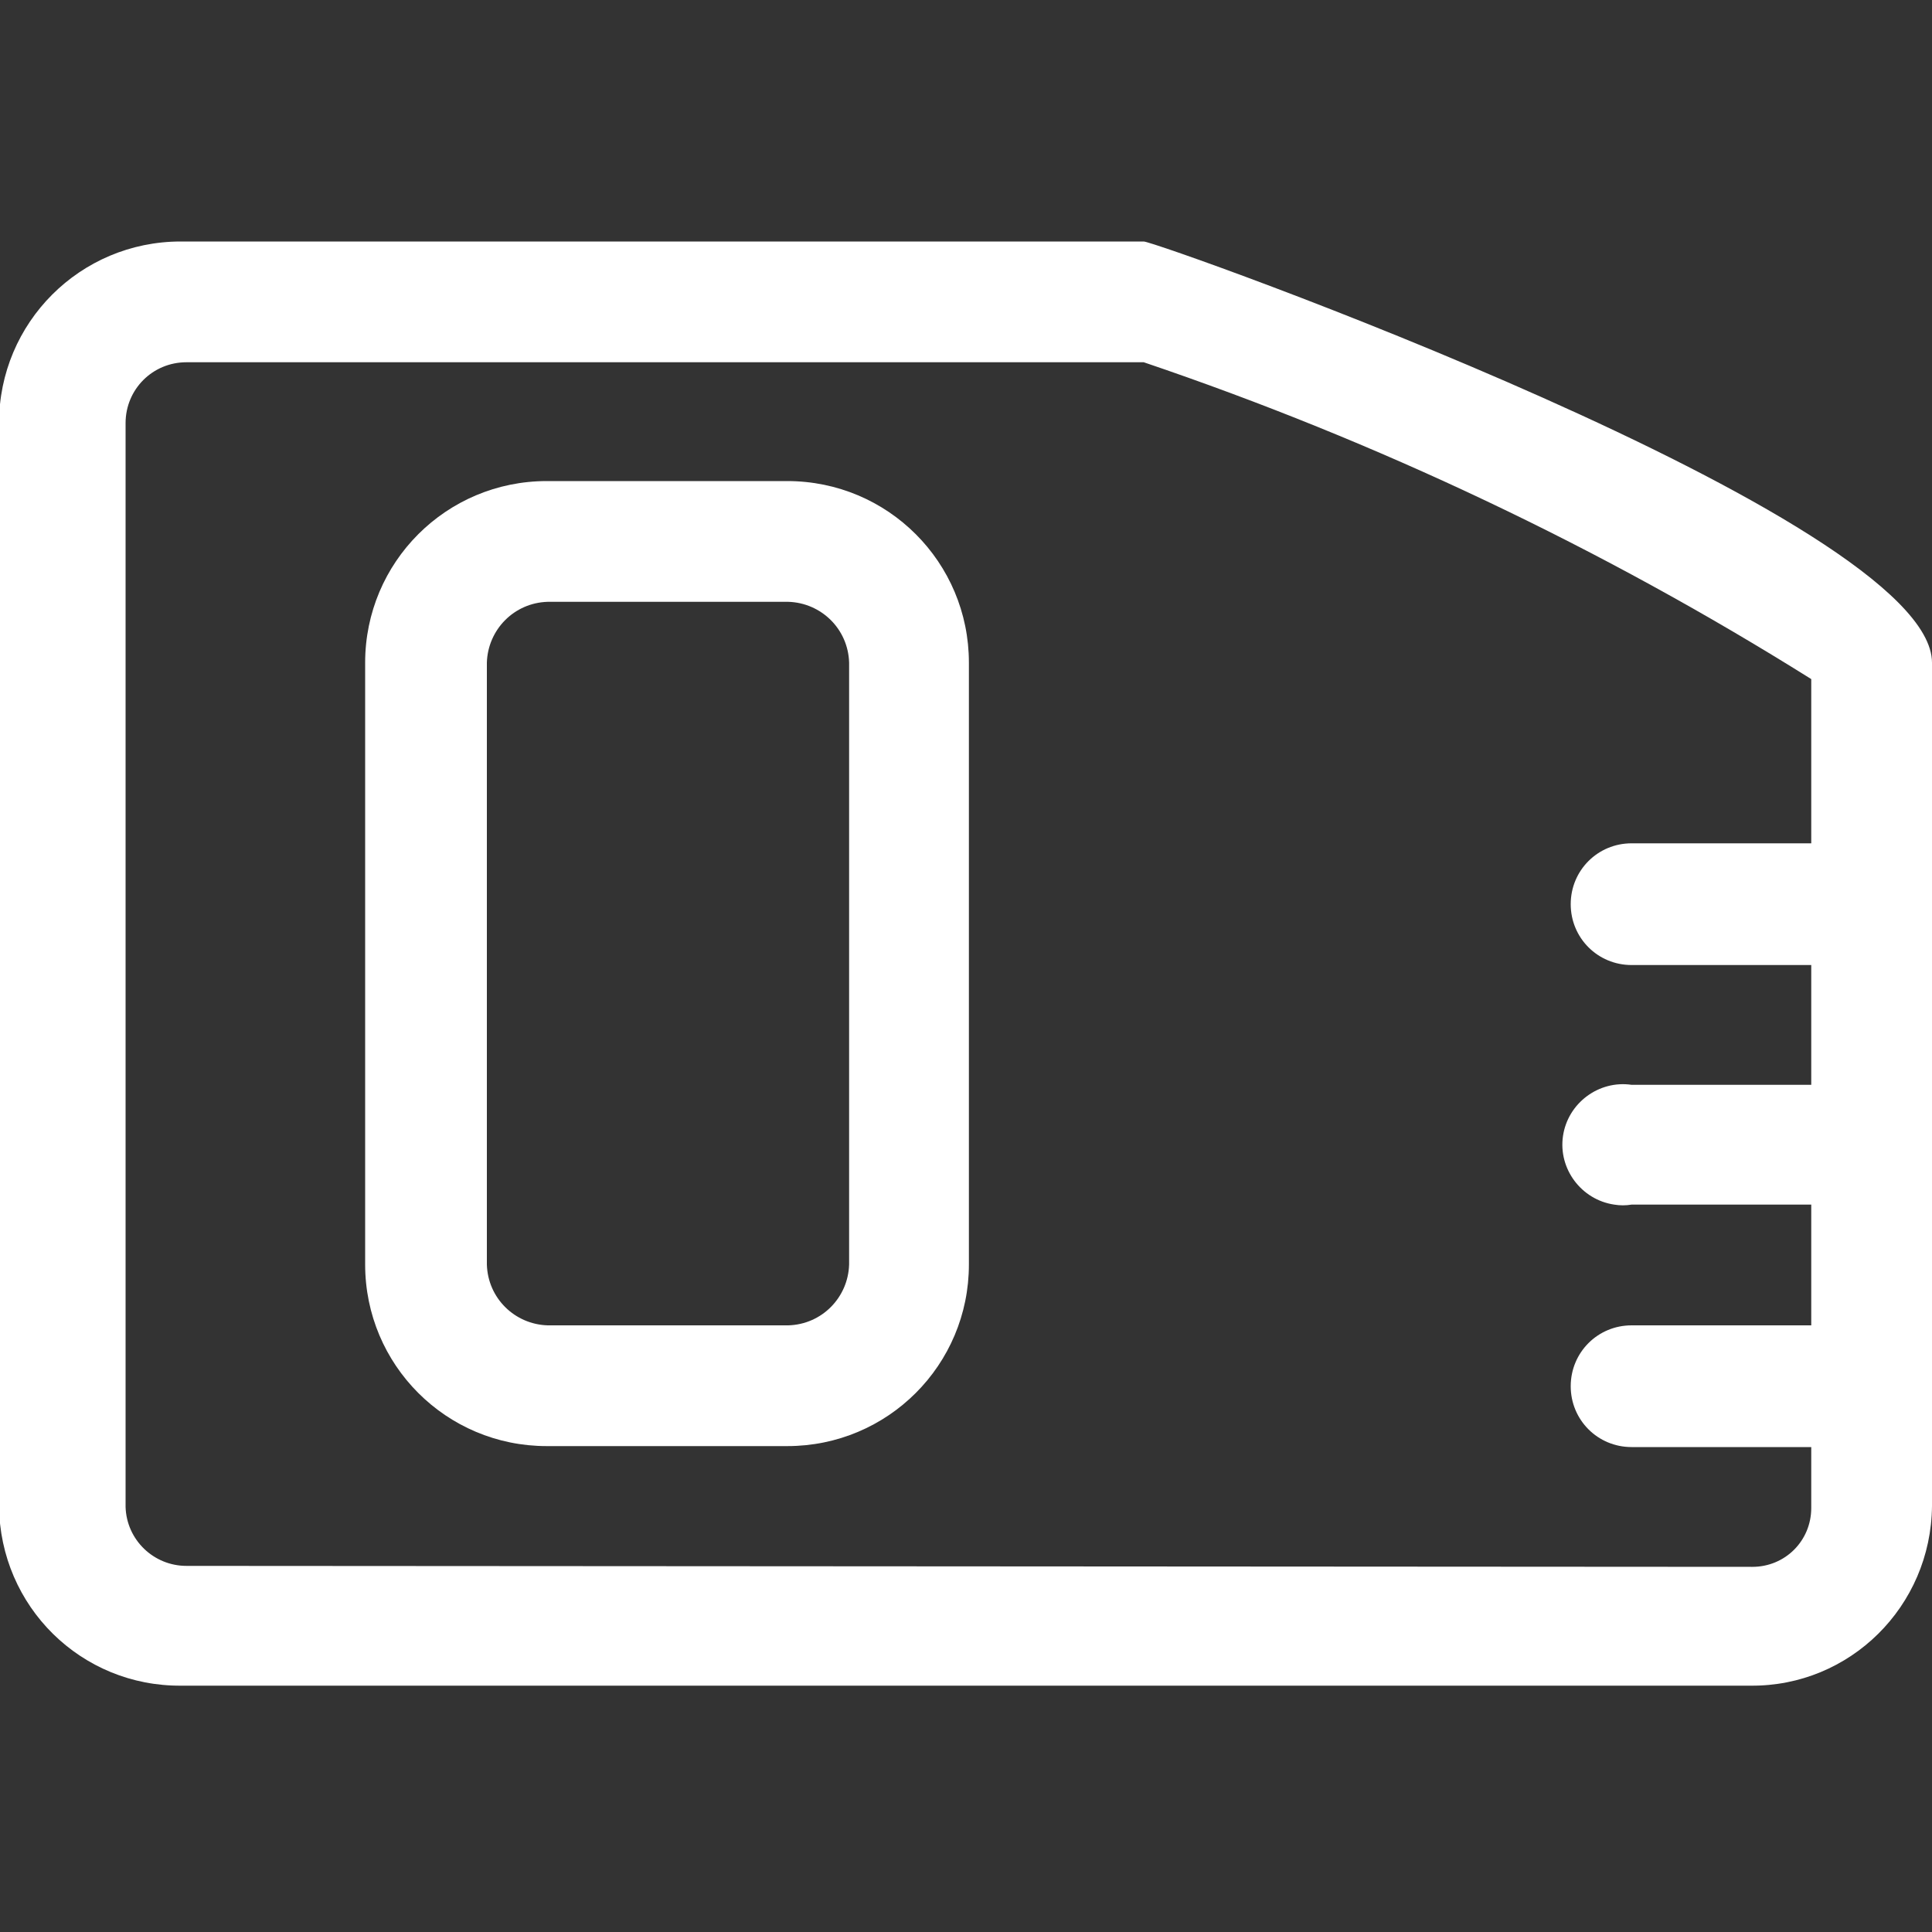 <?xml version="1.0" encoding="utf-8"?>
<!-- Generator: Adobe Illustrator 21.0.0, SVG Export Plug-In . SVG Version: 6.00 Build 0)  -->
<svg version="1.1" id="图层_1" xmlns="http://www.w3.org/2000/svg" xmlns:xlink="http://www.w3.org/1999/xlink" x="0px" y="0px"
	 viewBox="0 0 200 200" style="enable-background:new 0 0 200 200;" xml:space="preserve">
<rect x="0" y="0" width="200" height="200" fill="#333333" stroke="none"/>
<style type="text/css">
	.st0{fill:#FFFFFF;}
</style>
<path class="st0" d="M200,155.9V68.6c0-15-80.2-43.6-81.6-43.6H18.7C8.3,25-0.1,33.4-0.1,43.8l0,112.1c0.1,10.4,8.5,18.7,18.9,18.6
	c0.1,0,0.3,0,0.4,0h162C191.5,174.6,199.9,166.3,200,155.9z M19.3,162.1c-3.4,0-6.2-2.7-6.3-6.1V43.8c0-3.5,2.8-6.3,6.3-6.3h99.1
	c24.2,8.2,47.4,19.2,69.1,32.8v17h-18.6c-3.5,0-6.3,2.8-6.3,6.3s2.8,6.3,6.3,6.3h18.6v12.4h-18.6c-3.4-0.5-6.6,1.9-7.1,5.3
	s1.9,6.6,5.3,7.1c0.6,0.1,1.2,0.1,1.8,0h18.6v12.5h-18.6c-3.5,0-6.3,2.8-6.3,6.3s2.8,6.3,6.3,6.3h18.6v6.3c0,3.4-2.7,6.1-6.1,6.1
	h-0.1L19.3,162.1z"/>
<path class="st0" d="M100.3,130.9V68.6c0-10.4-8.4-18.8-18.8-18.8l0,0H56.6c-10.4,0-18.8,8.4-18.8,18.8v62.3
	c0,10.4,8.4,18.8,18.8,18.8h24.9C91.9,149.7,100.3,141.3,100.3,130.9z M56.7,137.2c-3.4-0.1-6.2-2.8-6.3-6.3V68.6
	c0.1-3.4,2.8-6.2,6.3-6.3h24.9c3.4,0.1,6.2,2.8,6.3,6.3v62.3c-0.1,3.4-2.8,6.2-6.3,6.3C81.6,137.2,56.7,137.2,56.7,137.2z"/>
</svg>
